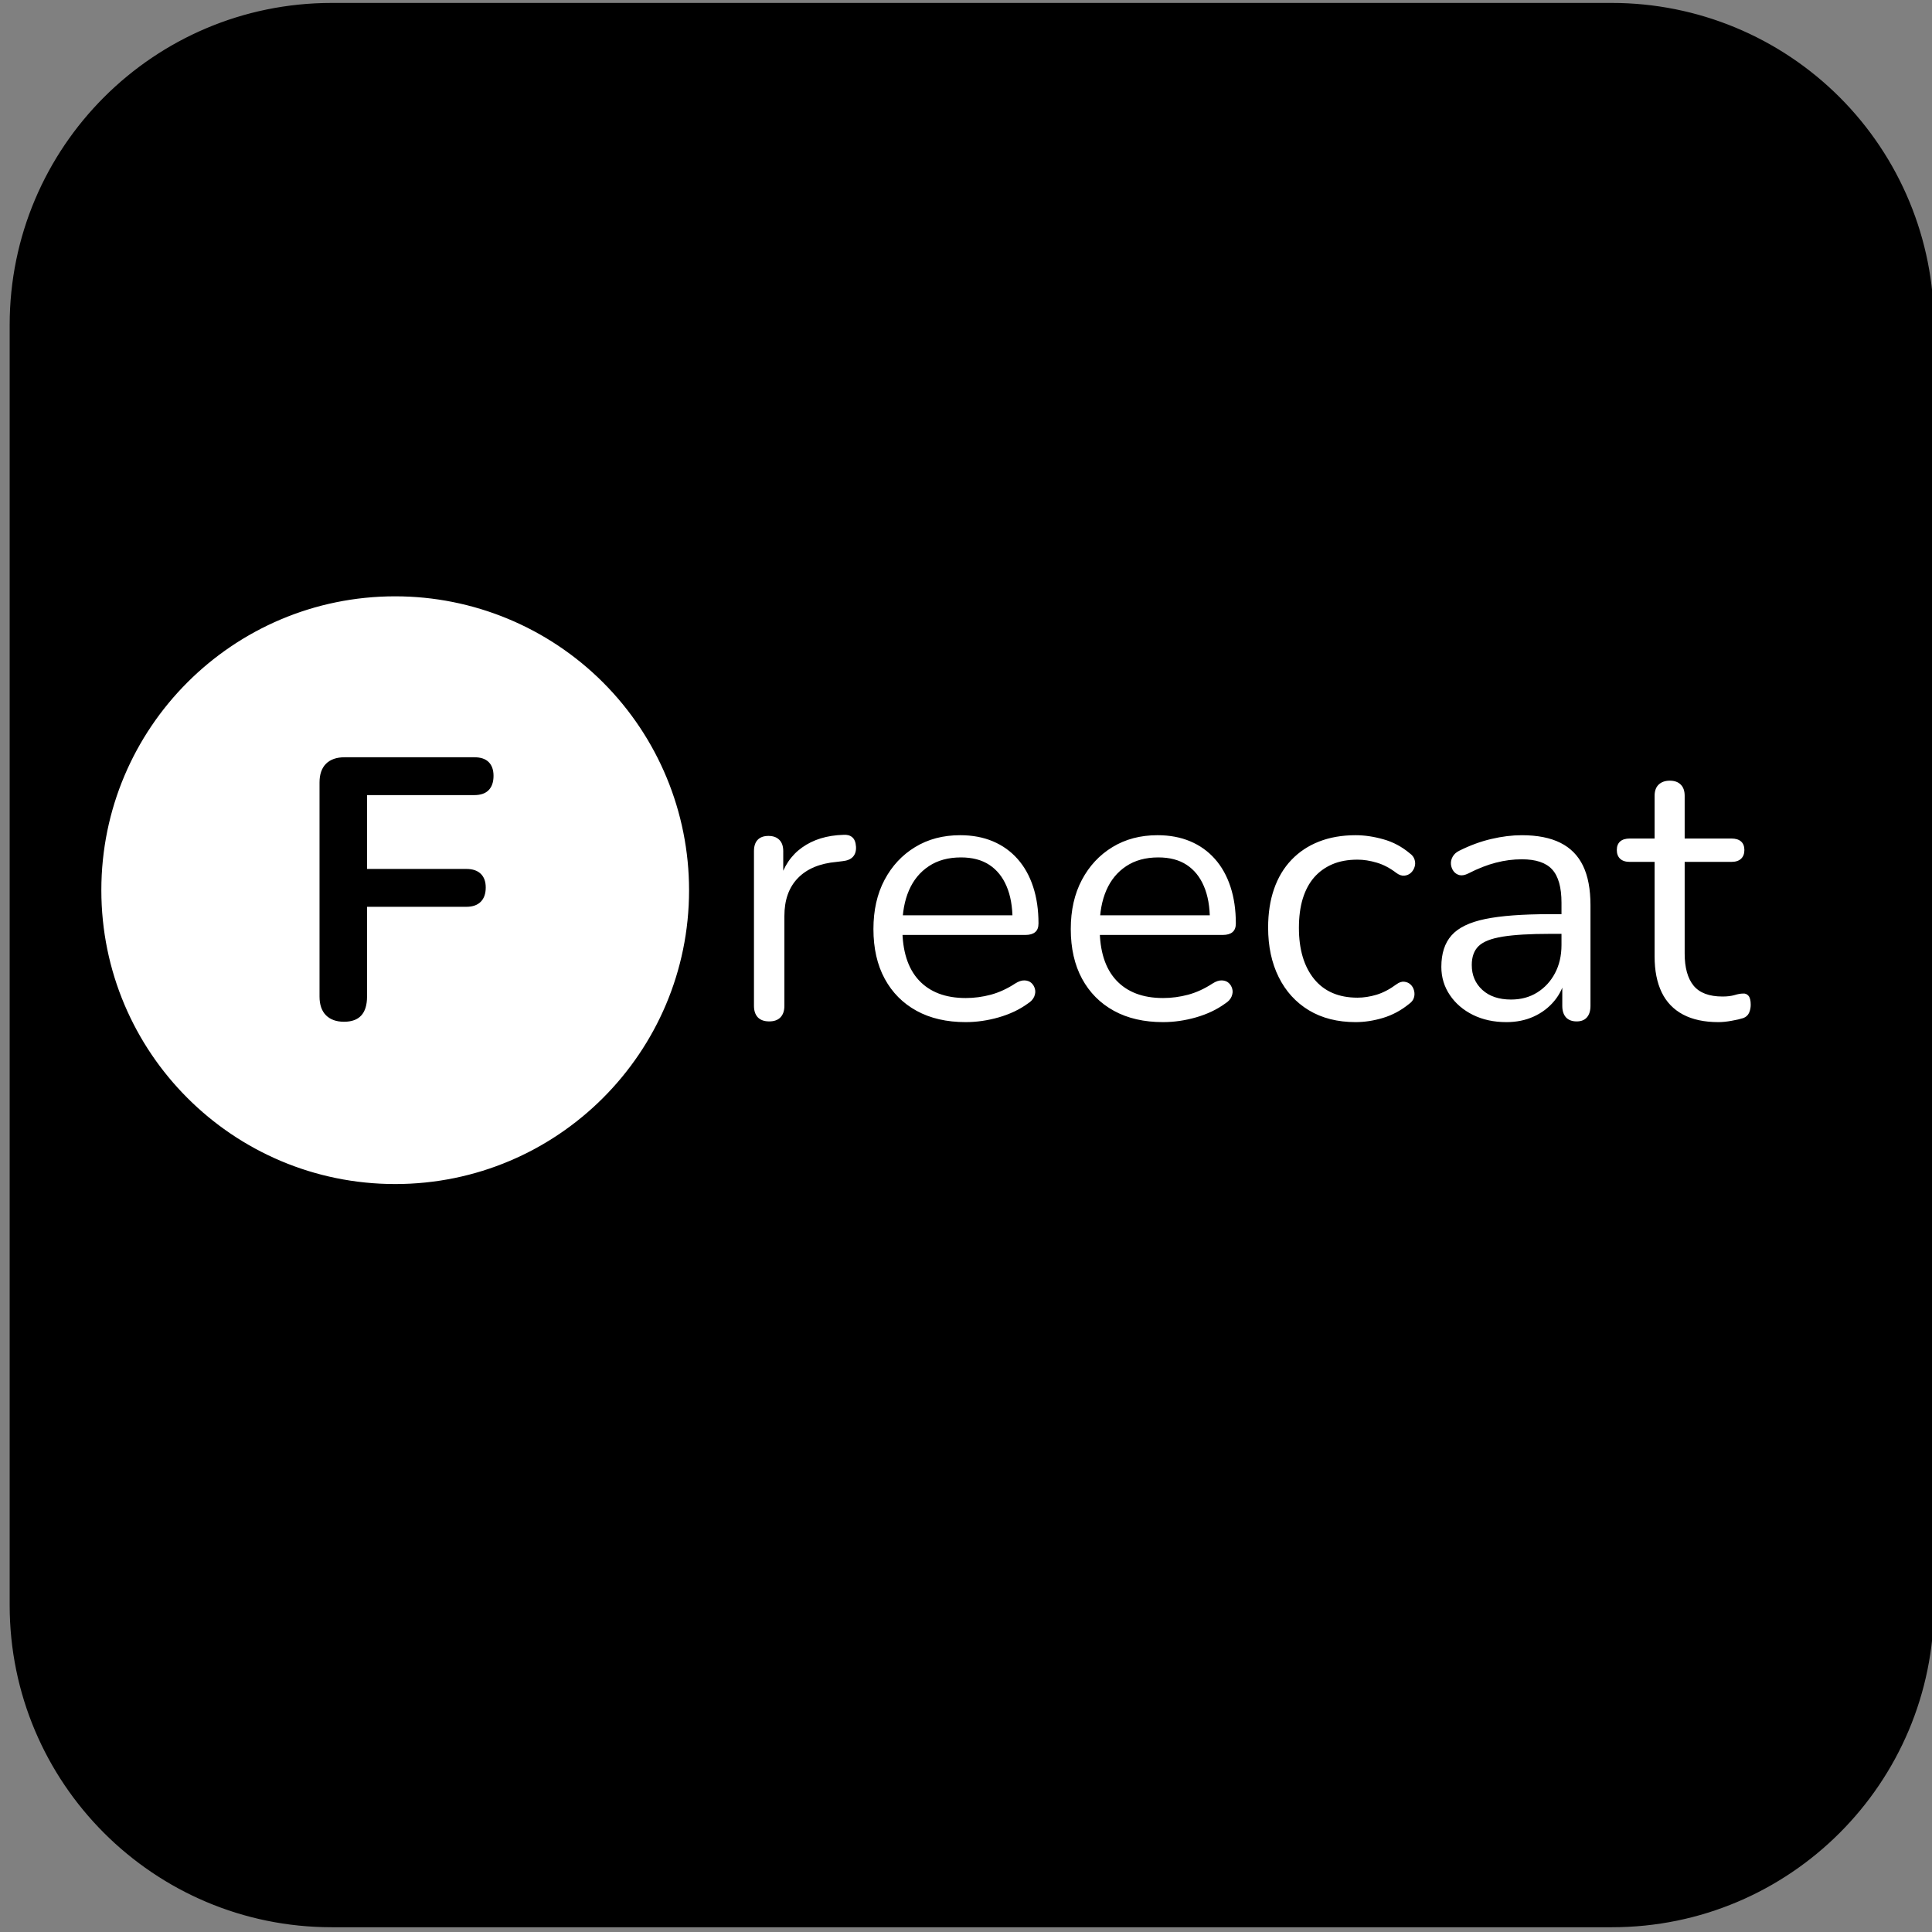 <svg version="1.1" viewBox="0.0 0.0 500.0 500.0" fill="none" stroke="none" stroke-linecap="square" stroke-miterlimit="10" xmlns:xlink="http://www.w3.org/1999/xlink" xmlns="http://www.w3.org/2000/svg"><rect x="0.0" y="0.0" width="500.0" height="500.0" fill="#808080" stroke="none"/><clipPath id="p.0"><path d="m0 0l500.0 0l0 500.0l-500.0 0l0 -500.0z" clip-rule="nonzero"/></clipPath><g clip-path="url(#p.0)"><path fill="#000000" fill-opacity="0.0" d="m0 0l500.0 0l0 500.0l-500.0 0z" fill-rule="evenodd"/><path fill="#000000" d="m3.003 84.096l0 0c0 -45.749 37.087 -82.836 82.836 -82.836l331.335 0l0 0c21.97 0 43.039 8.727 58.574 24.262c15.535 15.535 24.262 36.605 24.262 58.574l0 331.335c0 45.749 -37.087 82.836 -82.836 82.836l-331.335 0c-45.749 0 -82.836 -37.087 -82.836 -82.836z" fill-rule="evenodd"/><path stroke="#000000" stroke-width="1.0" stroke-linejoin="round" stroke-linecap="butt" d="m3.003 84.096l0 0c0 -45.749 37.087 -82.836 82.836 -82.836l331.335 0l0 0c21.97 0 43.039 8.727 58.574 24.262c15.535 15.535 24.262 36.605 24.262 58.574l0 331.335c0 45.749 -37.087 82.836 -82.836 82.836l-331.335 0c-45.749 0 -82.836 -37.087 -82.836 -82.836z" fill-rule="evenodd"/><path fill="#ffffff" d="m25.727 230.378l0 0c0 -42.278 34.273 -76.551 76.551 -76.551l0 0c20.303 0 39.774 8.065 54.13 22.421c14.356 14.356 22.421 33.827 22.421 54.13l0 0c0 42.278 -34.273 76.551 -76.551 76.551l0 0c-42.278 0 -76.551 -34.273 -76.551 -76.551z" fill-rule="evenodd"/><path stroke="#000000" stroke-width="1.0" stroke-linejoin="round" stroke-linecap="butt" d="m25.727 230.378l0 0c0 -42.278 34.273 -76.551 76.551 -76.551l0 0c20.303 0 39.774 8.065 54.13 22.421c14.356 14.356 22.421 33.827 22.421 54.13l0 0c0 42.278 -34.273 76.551 -76.551 76.551l0 0c-42.278 0 -76.551 -34.273 -76.551 -76.551z" fill-rule="evenodd"/><path fill="#000000" fill-opacity="0.0" d="m45.318 162.504l113.921 0l0 135.748l-113.921 0z" fill-rule="evenodd"/><path fill="#000000" d="m89.037 264.43q-2.984 0 -4.672 -1.672q-1.672 -1.688 -1.672 -4.859l0 -55.391q0 -3.156 1.672 -4.844q1.688 -1.688 4.859 -1.688l33.5 0q2.5 0 3.75 1.25q1.25 1.25 1.25 3.562q0 2.391 -1.25 3.688q-1.25 1.297 -3.75 1.297l-27.734 0l0 19.109l25.719 0q2.406 0 3.703 1.25q1.297 1.25 1.297 3.547q0 2.406 -1.297 3.703q-1.297 1.297 -3.703 1.297l-25.719 0l0 23.219q0 6.531 -5.953 6.531z" fill-rule="nonzero"/><path fill="#000000" fill-opacity="0.0" d="m178.829 162.504l290.268 0l0 135.748l-290.268 0z" fill-rule="evenodd"/><path fill="#ffffff" d="m199.064 264.336q-1.922 0 -2.938 -1.047q-1.0 -1.062 -1.0 -2.984l0 -40.031q0 -1.922 0.953 -2.922q0.969 -1.016 2.797 -1.016q1.812 0 2.812 1.016q1.016 1.0 1.016 2.922l0 7.781l-0.953 0q1.531 -5.672 5.844 -8.734q4.328 -3.078 10.672 -3.266q1.438 -0.109 2.297 0.625q0.859 0.719 0.969 2.438q0.094 1.641 -0.781 2.609q-0.859 0.953 -2.688 1.141l-1.531 0.188q-6.531 0.578 -10.031 4.188q-3.5 3.594 -3.5 9.828l0 23.234q0 1.922 -1.016 2.984q-1.0 1.047 -2.922 1.047zm50.87 0.188q-7.391 0 -12.719 -2.922q-5.328 -2.922 -8.25 -8.297q-2.922 -5.391 -2.922 -12.875q0 -7.297 2.875 -12.719q2.875 -5.422 7.906 -8.484q5.047 -3.078 11.672 -3.078q4.703 0 8.453 1.578q3.75 1.578 6.391 4.562q2.641 2.969 4.031 7.203q1.391 4.219 1.391 9.5q0 1.531 -0.875 2.25q-0.859 0.719 -2.484 0.719l-33.406 0l0 -5.078l31.578 0l-1.531 1.25q0 -5.188 -1.547 -8.781q-1.531 -3.609 -4.469 -5.531q-2.922 -1.922 -7.328 -1.922q-4.906 0 -8.312 2.266q-3.406 2.25 -5.141 6.234q-1.719 3.984 -1.719 9.266l0 0.578q0 8.828 4.266 13.438q4.281 4.609 12.141 4.609q3.266 0 6.484 -0.859q3.219 -0.875 6.297 -2.891q1.344 -0.859 2.438 -0.812q1.109 0.047 1.781 0.672q0.672 0.625 0.906 1.547q0.25 0.906 -0.188 1.969q-0.438 1.047 -1.672 1.812q-3.172 2.312 -7.5 3.562q-4.312 1.234 -8.547 1.234zm51.072 0q-7.391 0 -12.719 -2.922q-5.328 -2.922 -8.25 -8.297q-2.922 -5.391 -2.922 -12.875q0 -7.297 2.875 -12.719q2.875 -5.422 7.906 -8.484q5.047 -3.078 11.672 -3.078q4.703 0 8.453 1.578q3.75 1.578 6.391 4.562q2.641 2.969 4.031 7.203q1.391 4.219 1.391 9.5q0 1.531 -0.875 2.25q-0.859 0.719 -2.484 0.719l-33.406 0l0 -5.078l31.578 0l-1.531 1.25q0 -5.188 -1.547 -8.781q-1.531 -3.609 -4.469 -5.531q-2.922 -1.922 -7.328 -1.922q-4.906 0 -8.312 2.266q-3.406 2.25 -5.141 6.234q-1.719 3.984 -1.719 9.266l0 0.578q0 8.828 4.266 13.438q4.281 4.609 12.141 4.609q3.266 0 6.484 -0.859q3.219 -0.875 6.297 -2.891q1.344 -0.859 2.438 -0.812q1.109 0.047 1.781 0.672q0.672 0.625 0.906 1.547q0.25 0.906 -0.188 1.969q-0.438 1.047 -1.672 1.812q-3.172 2.312 -7.5 3.562q-4.312 1.234 -8.547 1.234zm49.838 0q-7.016 0 -12.109 -3.062q-5.078 -3.078 -7.812 -8.594q-2.734 -5.516 -2.734 -12.812q0 -5.578 1.531 -9.984q1.531 -4.422 4.5 -7.531q2.984 -3.125 7.156 -4.75q4.188 -1.641 9.469 -1.641q3.453 0 7.188 1.062q3.75 1.047 6.828 3.641q0.953 0.672 1.234 1.641q0.297 0.953 0 1.859q-0.281 0.906 -0.953 1.531q-0.672 0.625 -1.688 0.734q-1.0 0.094 -2.062 -0.688q-2.484 -1.906 -5.078 -2.672q-2.594 -0.781 -5.0 -0.781q-3.734 0 -6.531 1.203q-2.781 1.203 -4.703 3.406q-1.906 2.203 -2.922 5.469q-1.0 3.266 -1.0 7.594q0 8.344 3.922 13.203q3.938 4.844 11.234 4.844q2.406 0 4.953 -0.766q2.547 -0.781 5.125 -2.688q1.062 -0.781 2.016 -0.672q0.969 0.094 1.641 0.719q0.672 0.625 0.906 1.578q0.25 0.953 -0.047 1.875q-0.281 0.906 -1.25 1.578q-3.062 2.5 -6.719 3.609q-3.641 1.094 -7.094 1.094zm38.97 0q-4.797 0 -8.594 -1.859q-3.797 -1.875 -6.0 -5.141q-2.203 -3.266 -2.203 -7.297q0 -5.188 2.641 -8.156q2.641 -2.984 8.734 -4.234q6.094 -1.25 16.656 -1.25l4.312 0l0 5.094l-4.219 0q-7.781 0 -12.25 0.719q-4.453 0.719 -6.234 2.453q-1.766 1.719 -1.766 4.891q0 3.938 2.734 6.438q2.734 2.5 7.438 2.5q3.844 0 6.766 -1.828q2.922 -1.828 4.594 -4.984q1.688 -3.172 1.688 -7.312l0 -10.938q0 -5.953 -2.406 -8.594q-2.391 -2.641 -7.859 -2.641q-3.359 0 -6.719 0.875q-3.359 0.859 -7.109 2.781q-1.344 0.672 -2.312 0.438q-0.953 -0.25 -1.531 -1.016q-0.562 -0.766 -0.672 -1.766q-0.094 -1.016 0.438 -1.969q0.531 -0.969 1.688 -1.547q4.219 -2.109 8.344 -3.062q4.125 -0.969 7.875 -0.969q6.047 0 9.984 1.969q3.938 1.969 5.859 5.953q1.922 3.984 1.922 10.219l0 26.016q0 1.922 -0.922 2.984q-0.906 1.047 -2.641 1.047q-1.812 0 -2.781 -1.047q-0.953 -1.062 -0.953 -2.984l0 -7.484l0.859 0q-0.766 3.641 -2.938 6.234q-2.156 2.594 -5.328 4.031q-3.156 1.438 -7.094 1.438zm54.911 0q-5.469 0 -9.172 -1.969q-3.688 -1.969 -5.516 -5.75q-1.828 -3.797 -1.828 -9.266l0 -24.484l-6.422 0q-1.641 0 -2.5 -0.812q-0.859 -0.812 -0.859 -2.266q0 -1.438 0.859 -2.203q0.859 -0.766 2.5 -0.766l6.422 0l0 -11.047q0 -1.906 1.047 -2.906q1.062 -1.016 2.891 -1.016q1.828 0 2.828 1.016q1.016 1.0 1.016 2.906l0 11.047l12.094 0q1.641 0 2.5 0.766q0.859 0.766 0.859 2.203q0 1.453 -0.859 2.266q-0.859 0.812 -2.5 0.812l-12.094 0l0 23.719q0 5.469 2.297 8.297q2.312 2.828 7.5 2.828q1.812 0 3.109 -0.375q1.297 -0.391 2.172 -0.391q0.859 -0.094 1.438 0.578q0.578 0.672 0.578 2.312q0 1.141 -0.438 2.109q-0.438 0.953 -1.484 1.344q-1.156 0.375 -3.031 0.703q-1.875 0.344 -3.406 0.344z" fill-rule="nonzero"/></g></svg>